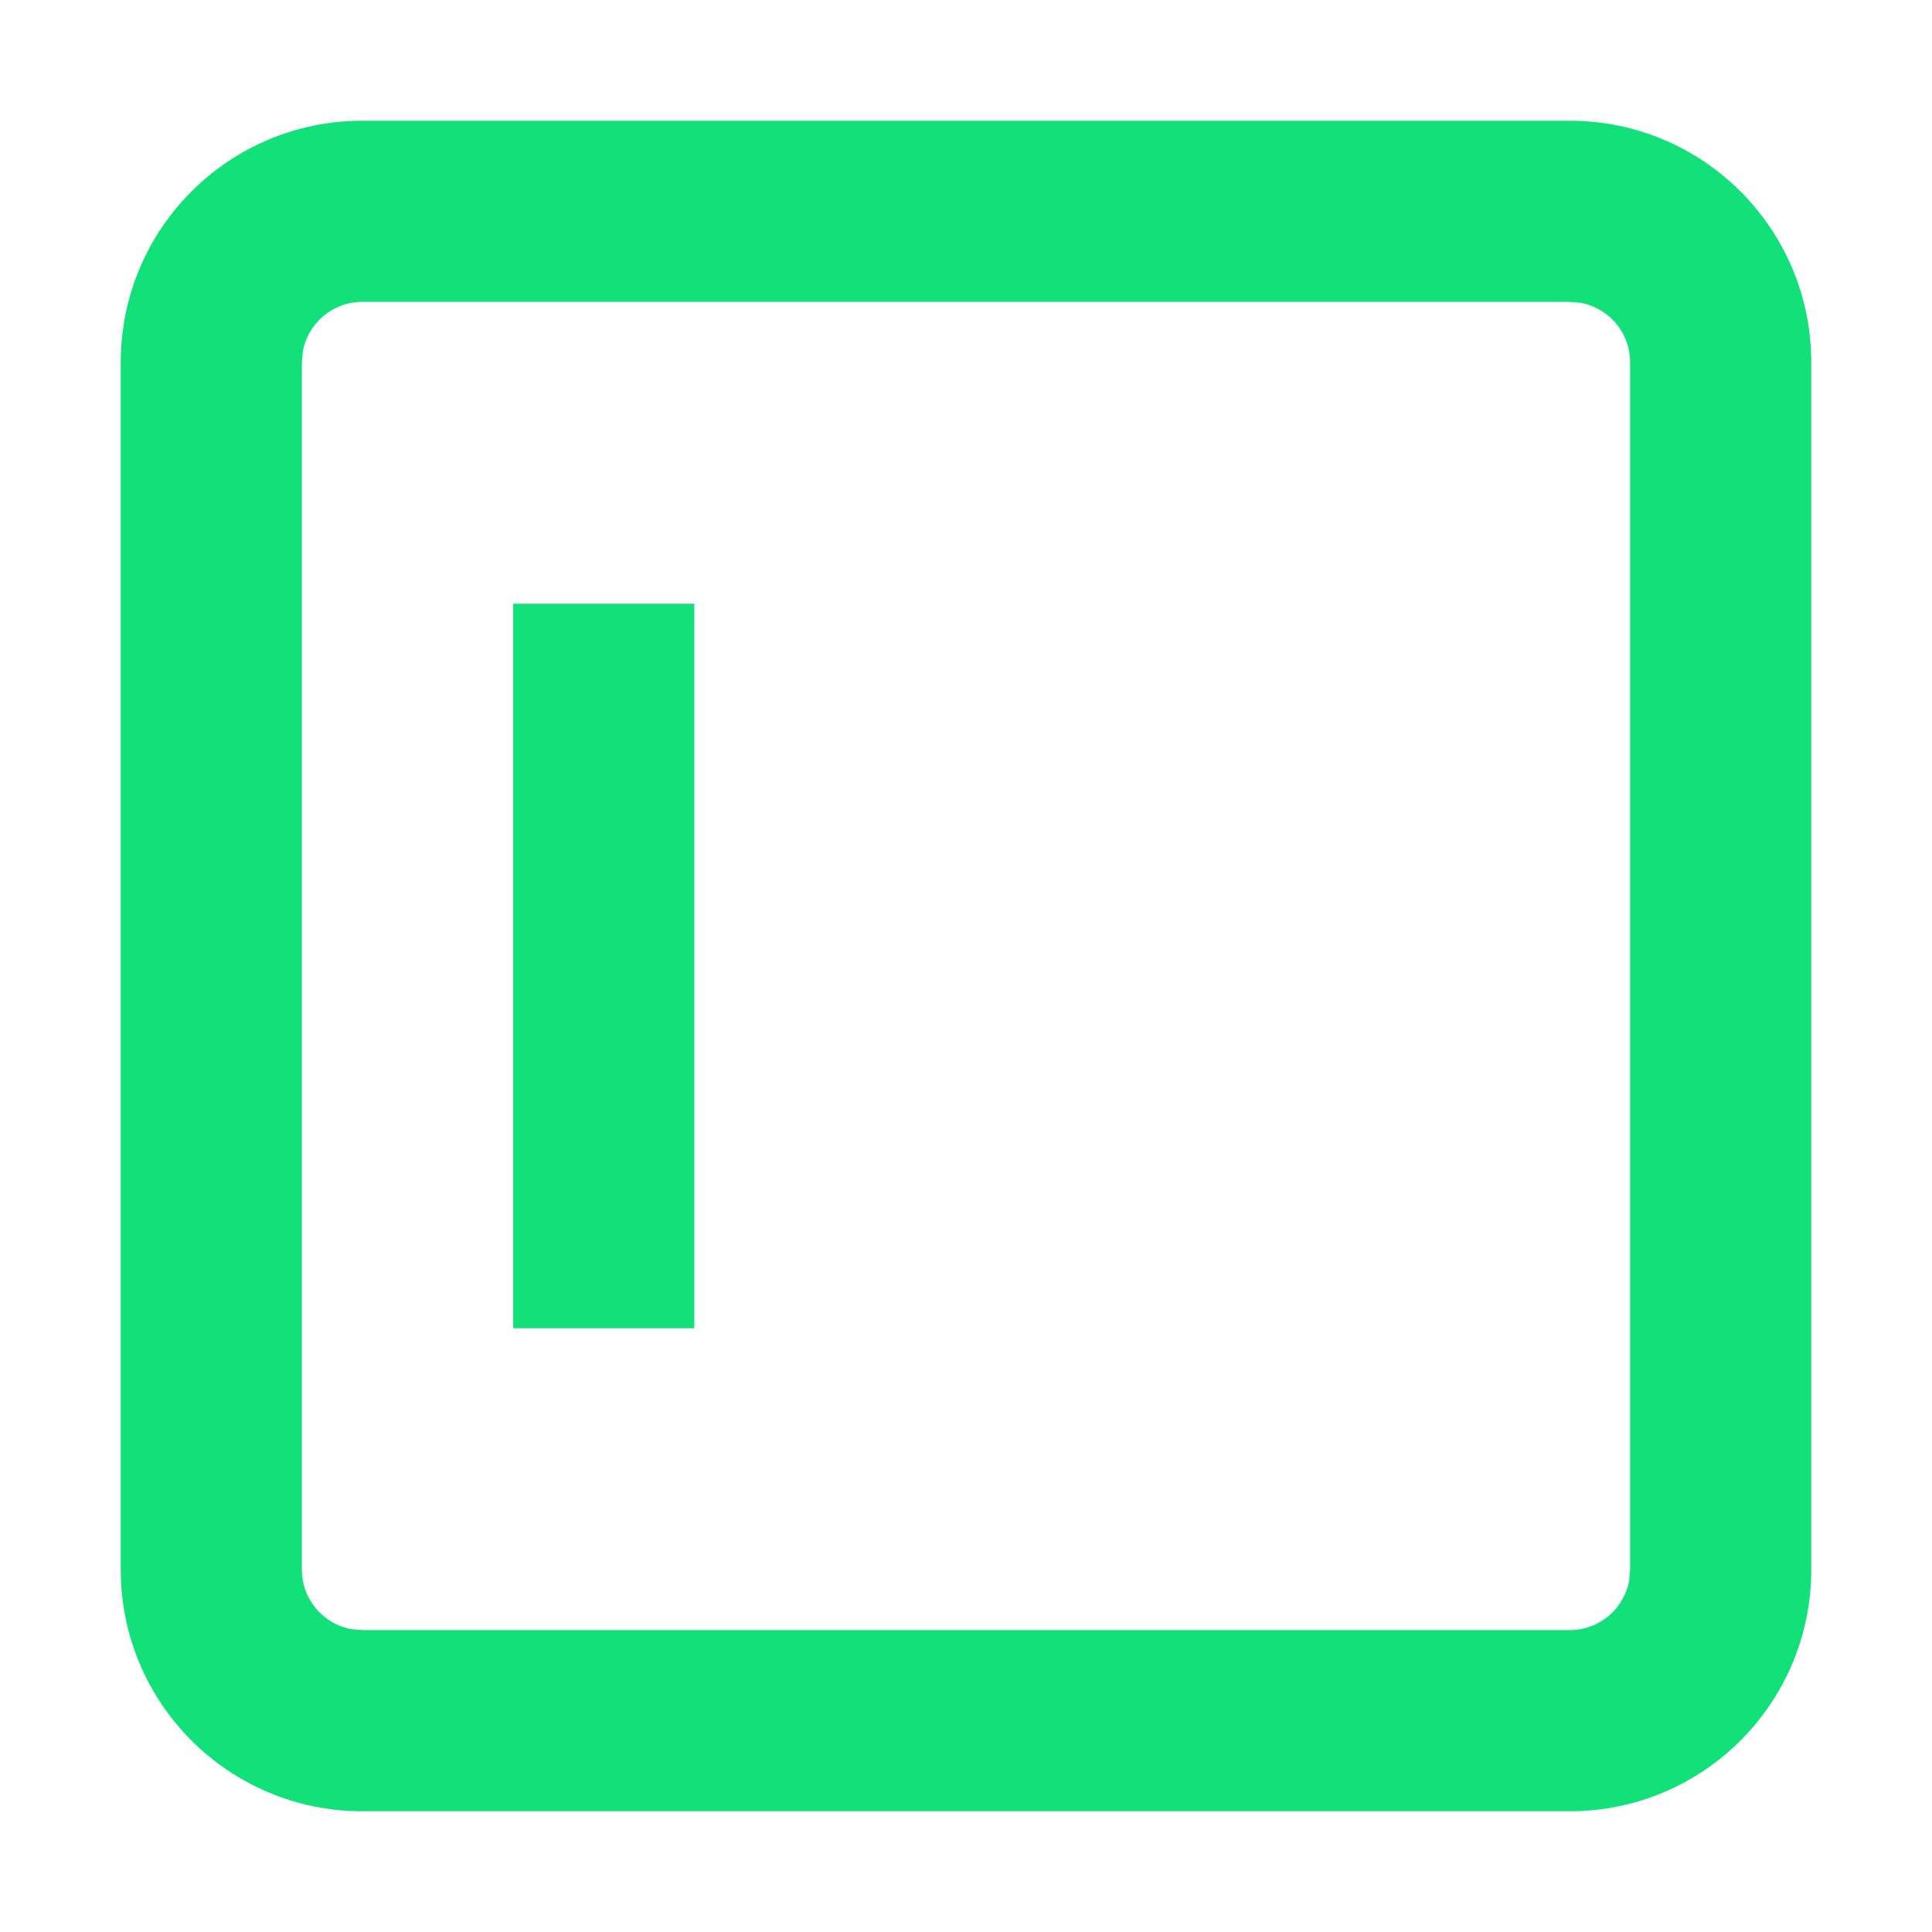 <svg xmlns="http://www.w3.org/2000/svg" width="16" height="16" viewBox="0 0 16 16">
    <g fill="none" fill-rule="evenodd">
        <path d="M0 0H16V16H0z"/>
        <path fill="#12E079" d="M13 1c1.105 0 2 .895 2 2v10c0 1.105-.895 2-2 2H3c-1.105 0-2-.895-2-2V3c0-1.105.895-2 2-2h10zm0 1.5H3c-.245 0-.45.177-.492.41L2.5 3v10c0 .245.177.45.41.492L3 13.5h10c.245 0 .45-.177.492-.41L13.5 13V3c0-.245-.177-.45-.41-.492L13 2.5zM5.75 5v6h-1.5V5h1.5z"/>
    </g>
</svg>
